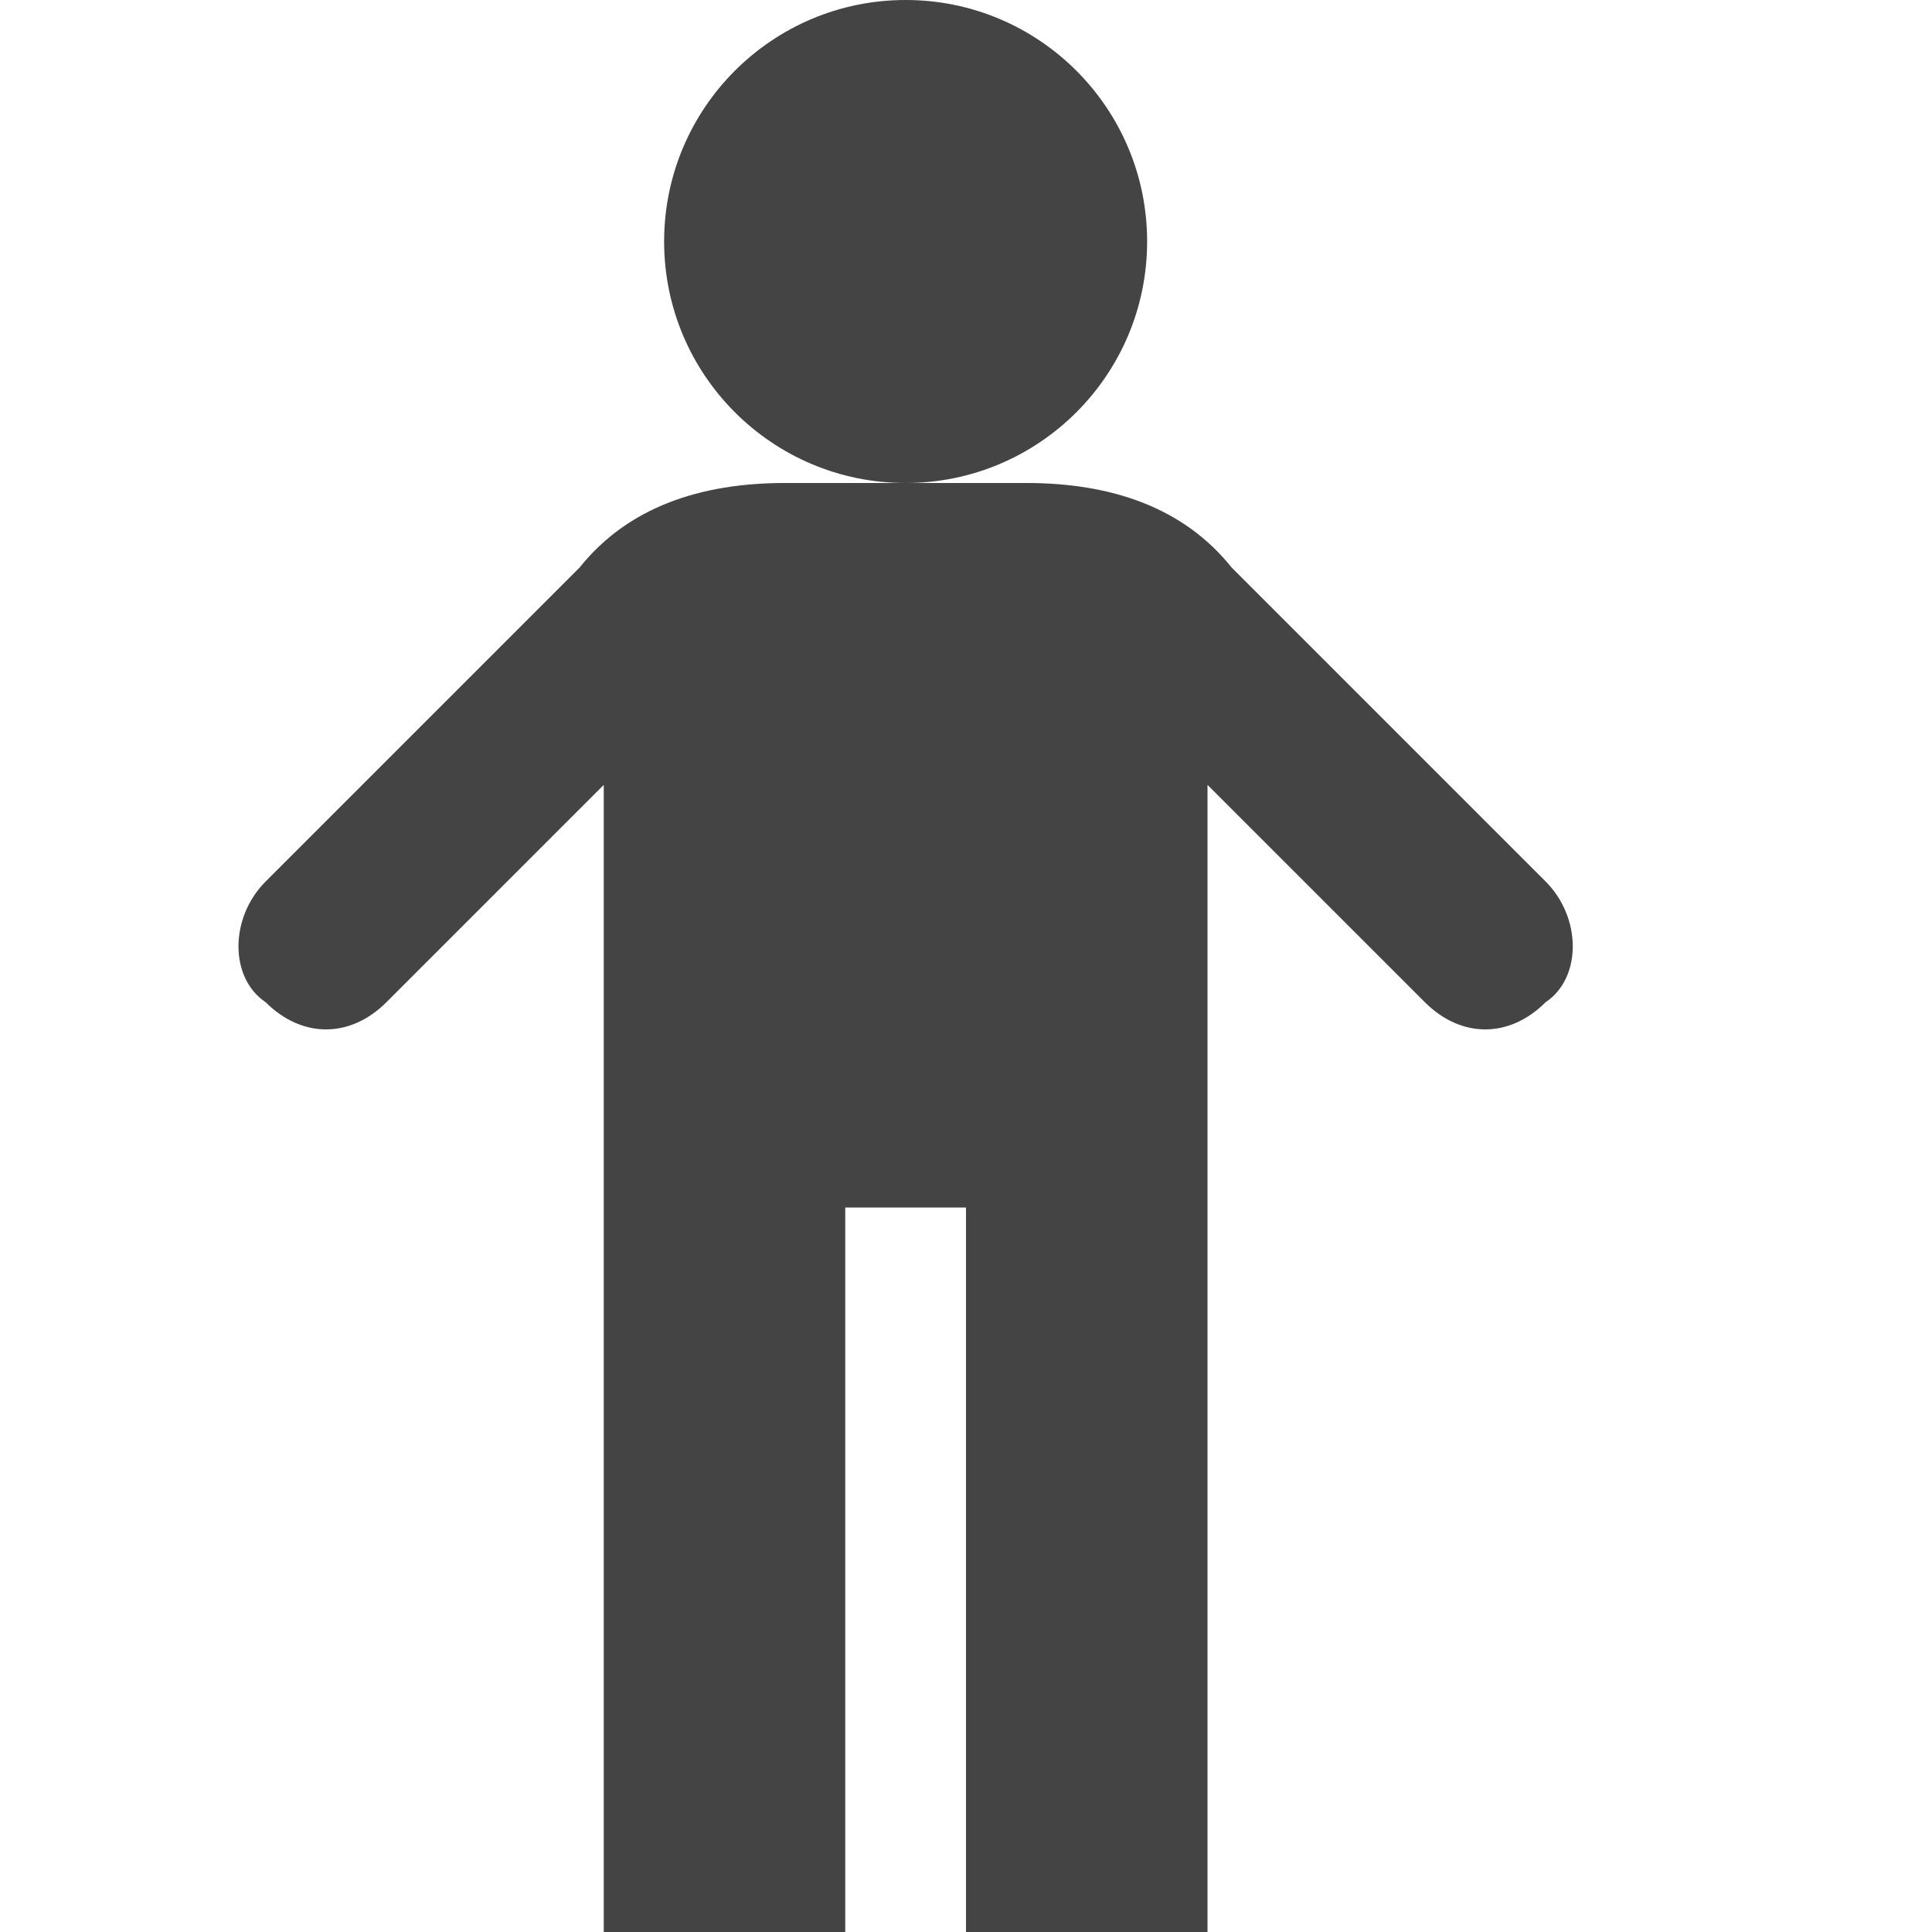 <?xml version="1.0" encoding="utf-8"?>
<!-- Generated by IcoMoon.io -->
<!DOCTYPE svg PUBLIC "-//W3C//DTD SVG 1.1//EN" "http://www.w3.org/Graphics/SVG/1.1/DTD/svg11.dtd">
<svg version="1.1" xmlns="http://www.w3.org/2000/svg" xmlns:xlink="http://www.w3.org/1999/xlink" width="64" height="64" viewBox="0 0 64 64">
<path fill="#444444" d="M38 8c0 4.418-3.582 8-8 8s-8-3.582-8-8c0-4.418 3.582-8 8-8s8 3.582 8 8z"></path>
<path fill="#444444" d="M51.2 29.2l-10.4-10.4c-1.6-2-4-2.8-6.8-2.8h-8c-2.8 0-5.2 0.8-6.8 2.8l-10.4 10.4c-1.2 1.2-1.2 3.2 0 4 1.2 1.2 2.8 1.2 4 0l7.2-7.2v38h8v-24h4v24h8v-38l7.2 7.2c1.2 1.2 2.8 1.2 4 0 1.2-0.8 1.2-2.8 0-4z"></path>
</svg>
